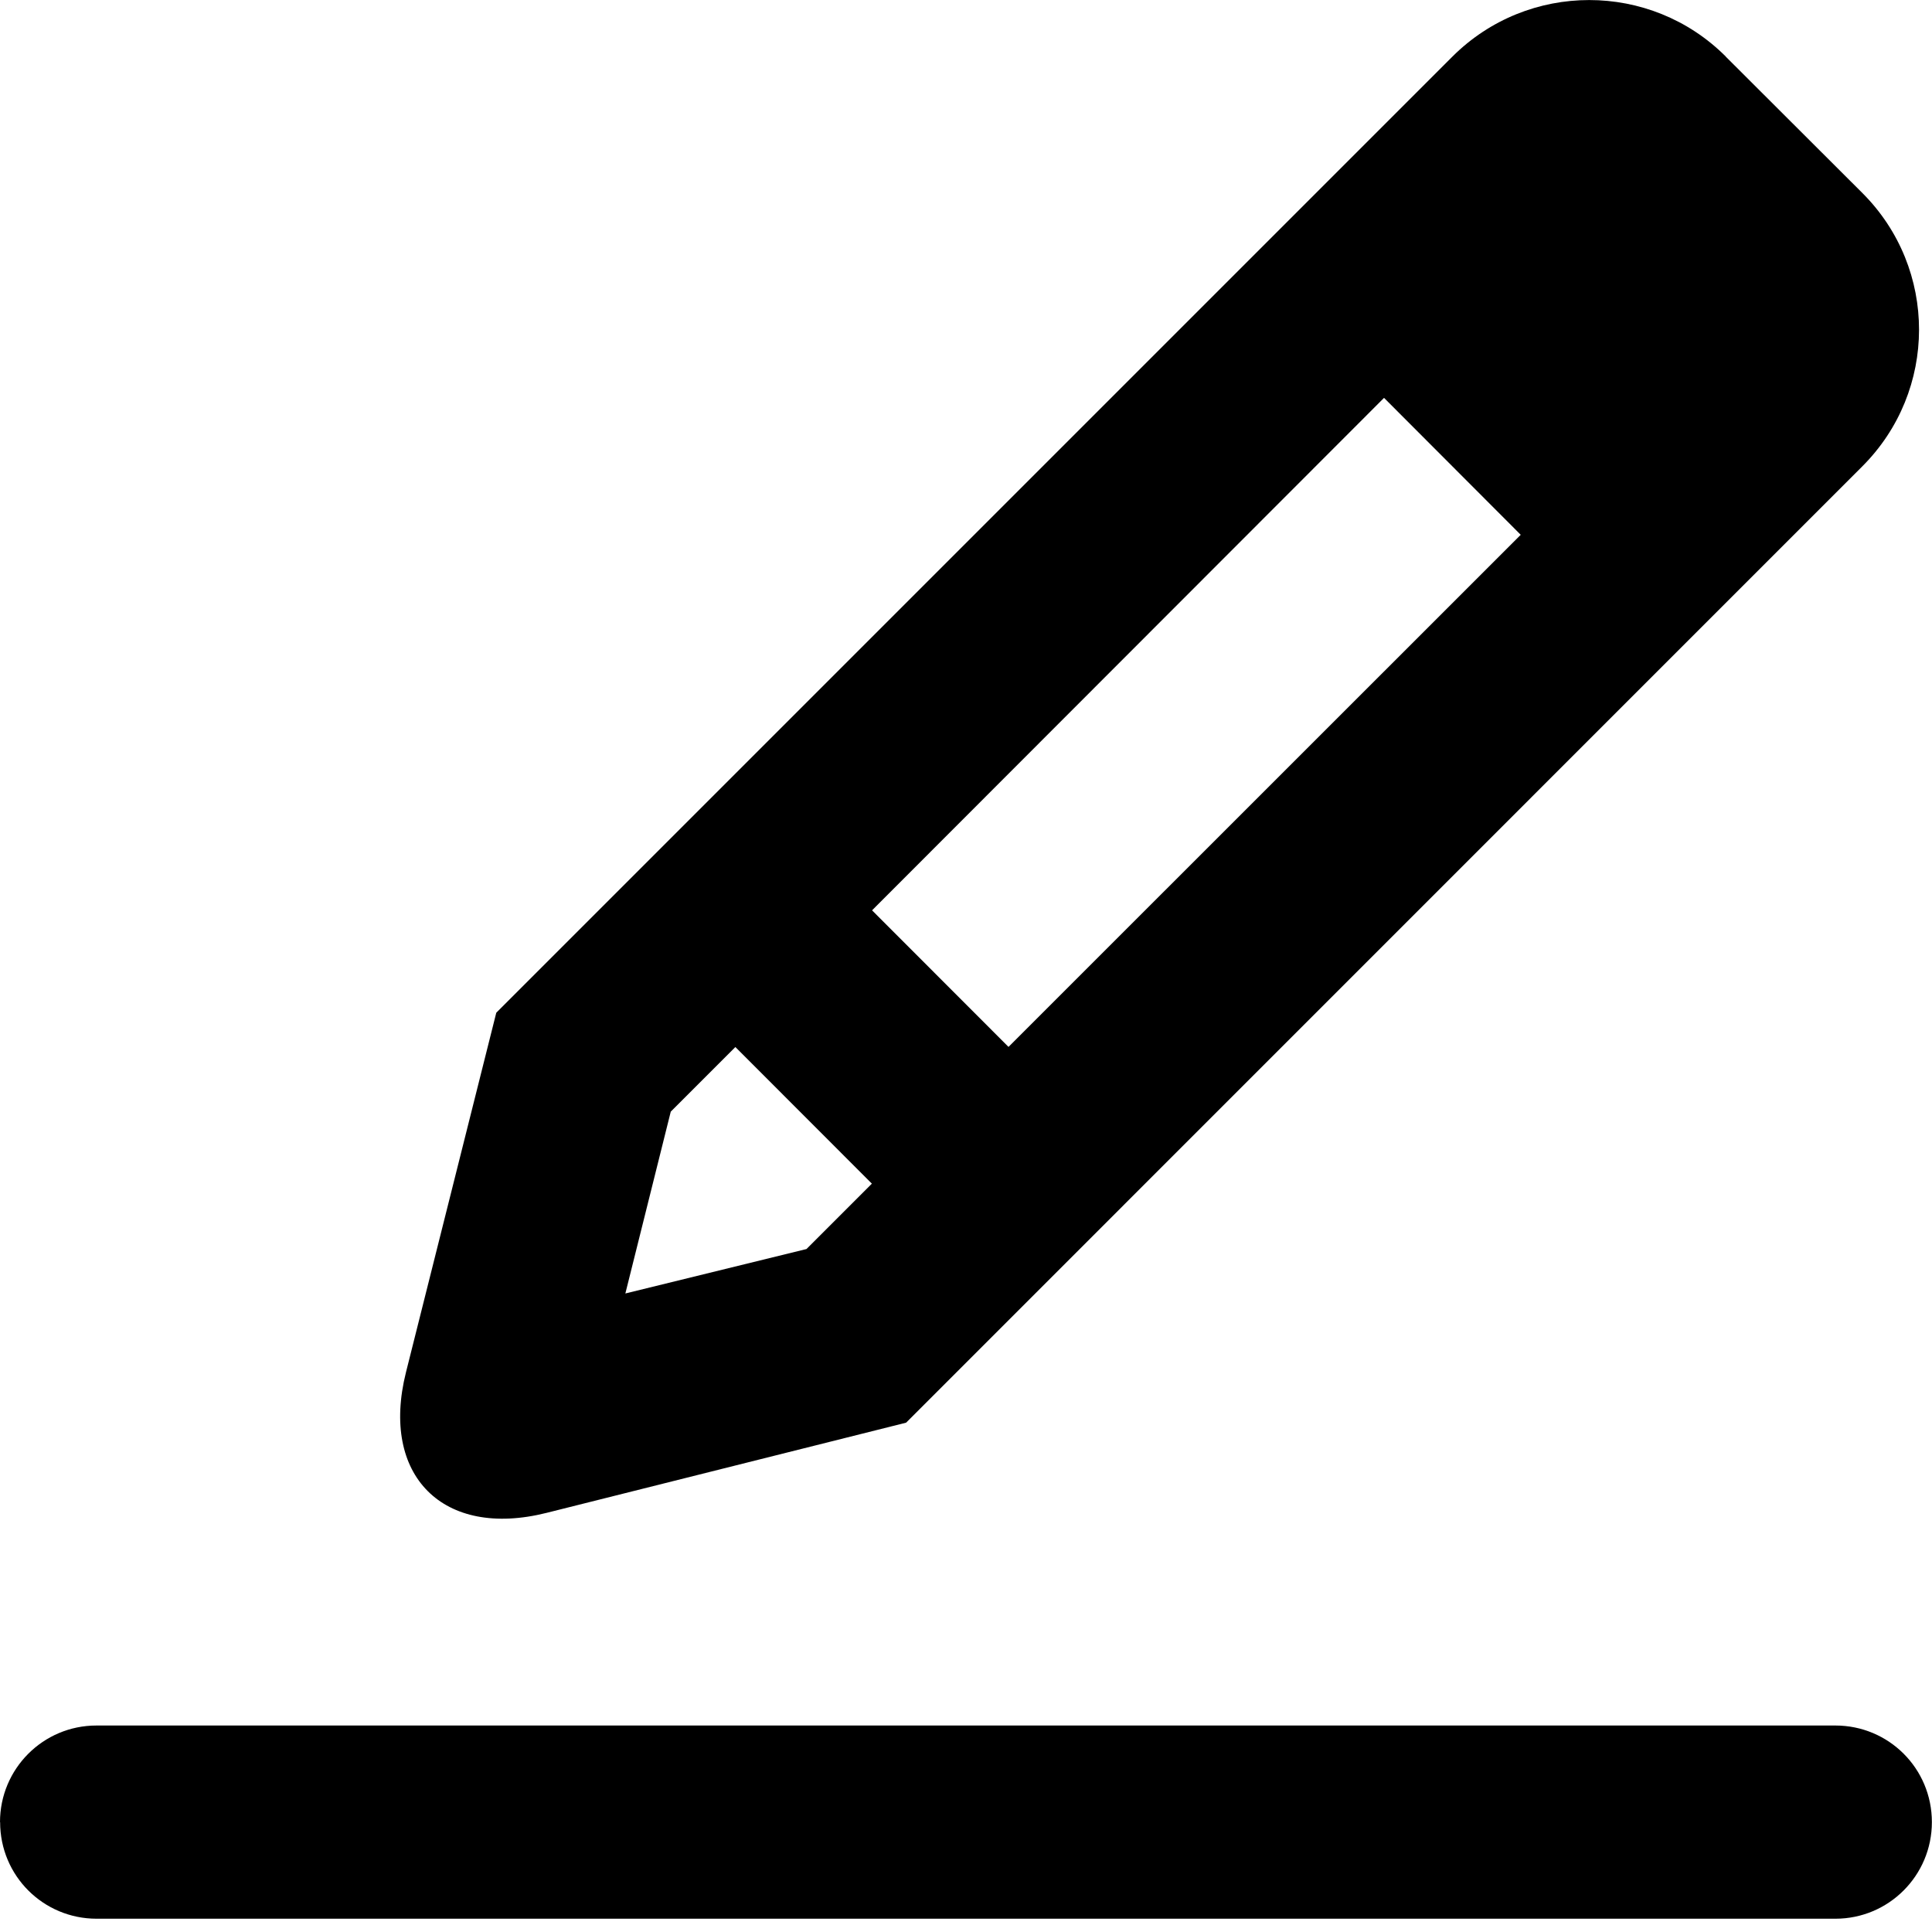 <svg xmlns="http://www.w3.org/2000/svg" width="16" height="16" viewBox="0 0 16 16">
    <g fill="none" fill-rule="evenodd">
        <g fill="#000">
            <path d="M163 286.09c0-.442.357-.8.799-.8H178.2c.441 0 .799.355.799.8 0 .442-.357.8-.799.8H163.8c-.441 0-.799-.355-.799-.8zm14.29-14.623l1.135 1.133c.624.625.624 1.637-.003 2.263l-7.918 7.919-2.978.747c-.858.215-1.378-.309-1.164-1.164l.748-2.978 7.918-7.918c.626-.625 1.64-.624 2.263-.002zm-7.07 9.335l-1.13-1.131-.535.535-.376 1.506 1.5-.368.542-.542zm5.374-5.373l-1.132-1.134-4.24 4.244 1.13 1.131 4.242-4.241z" transform="translate(-163 -271)"/>
        </g>
    </g>
</svg>
